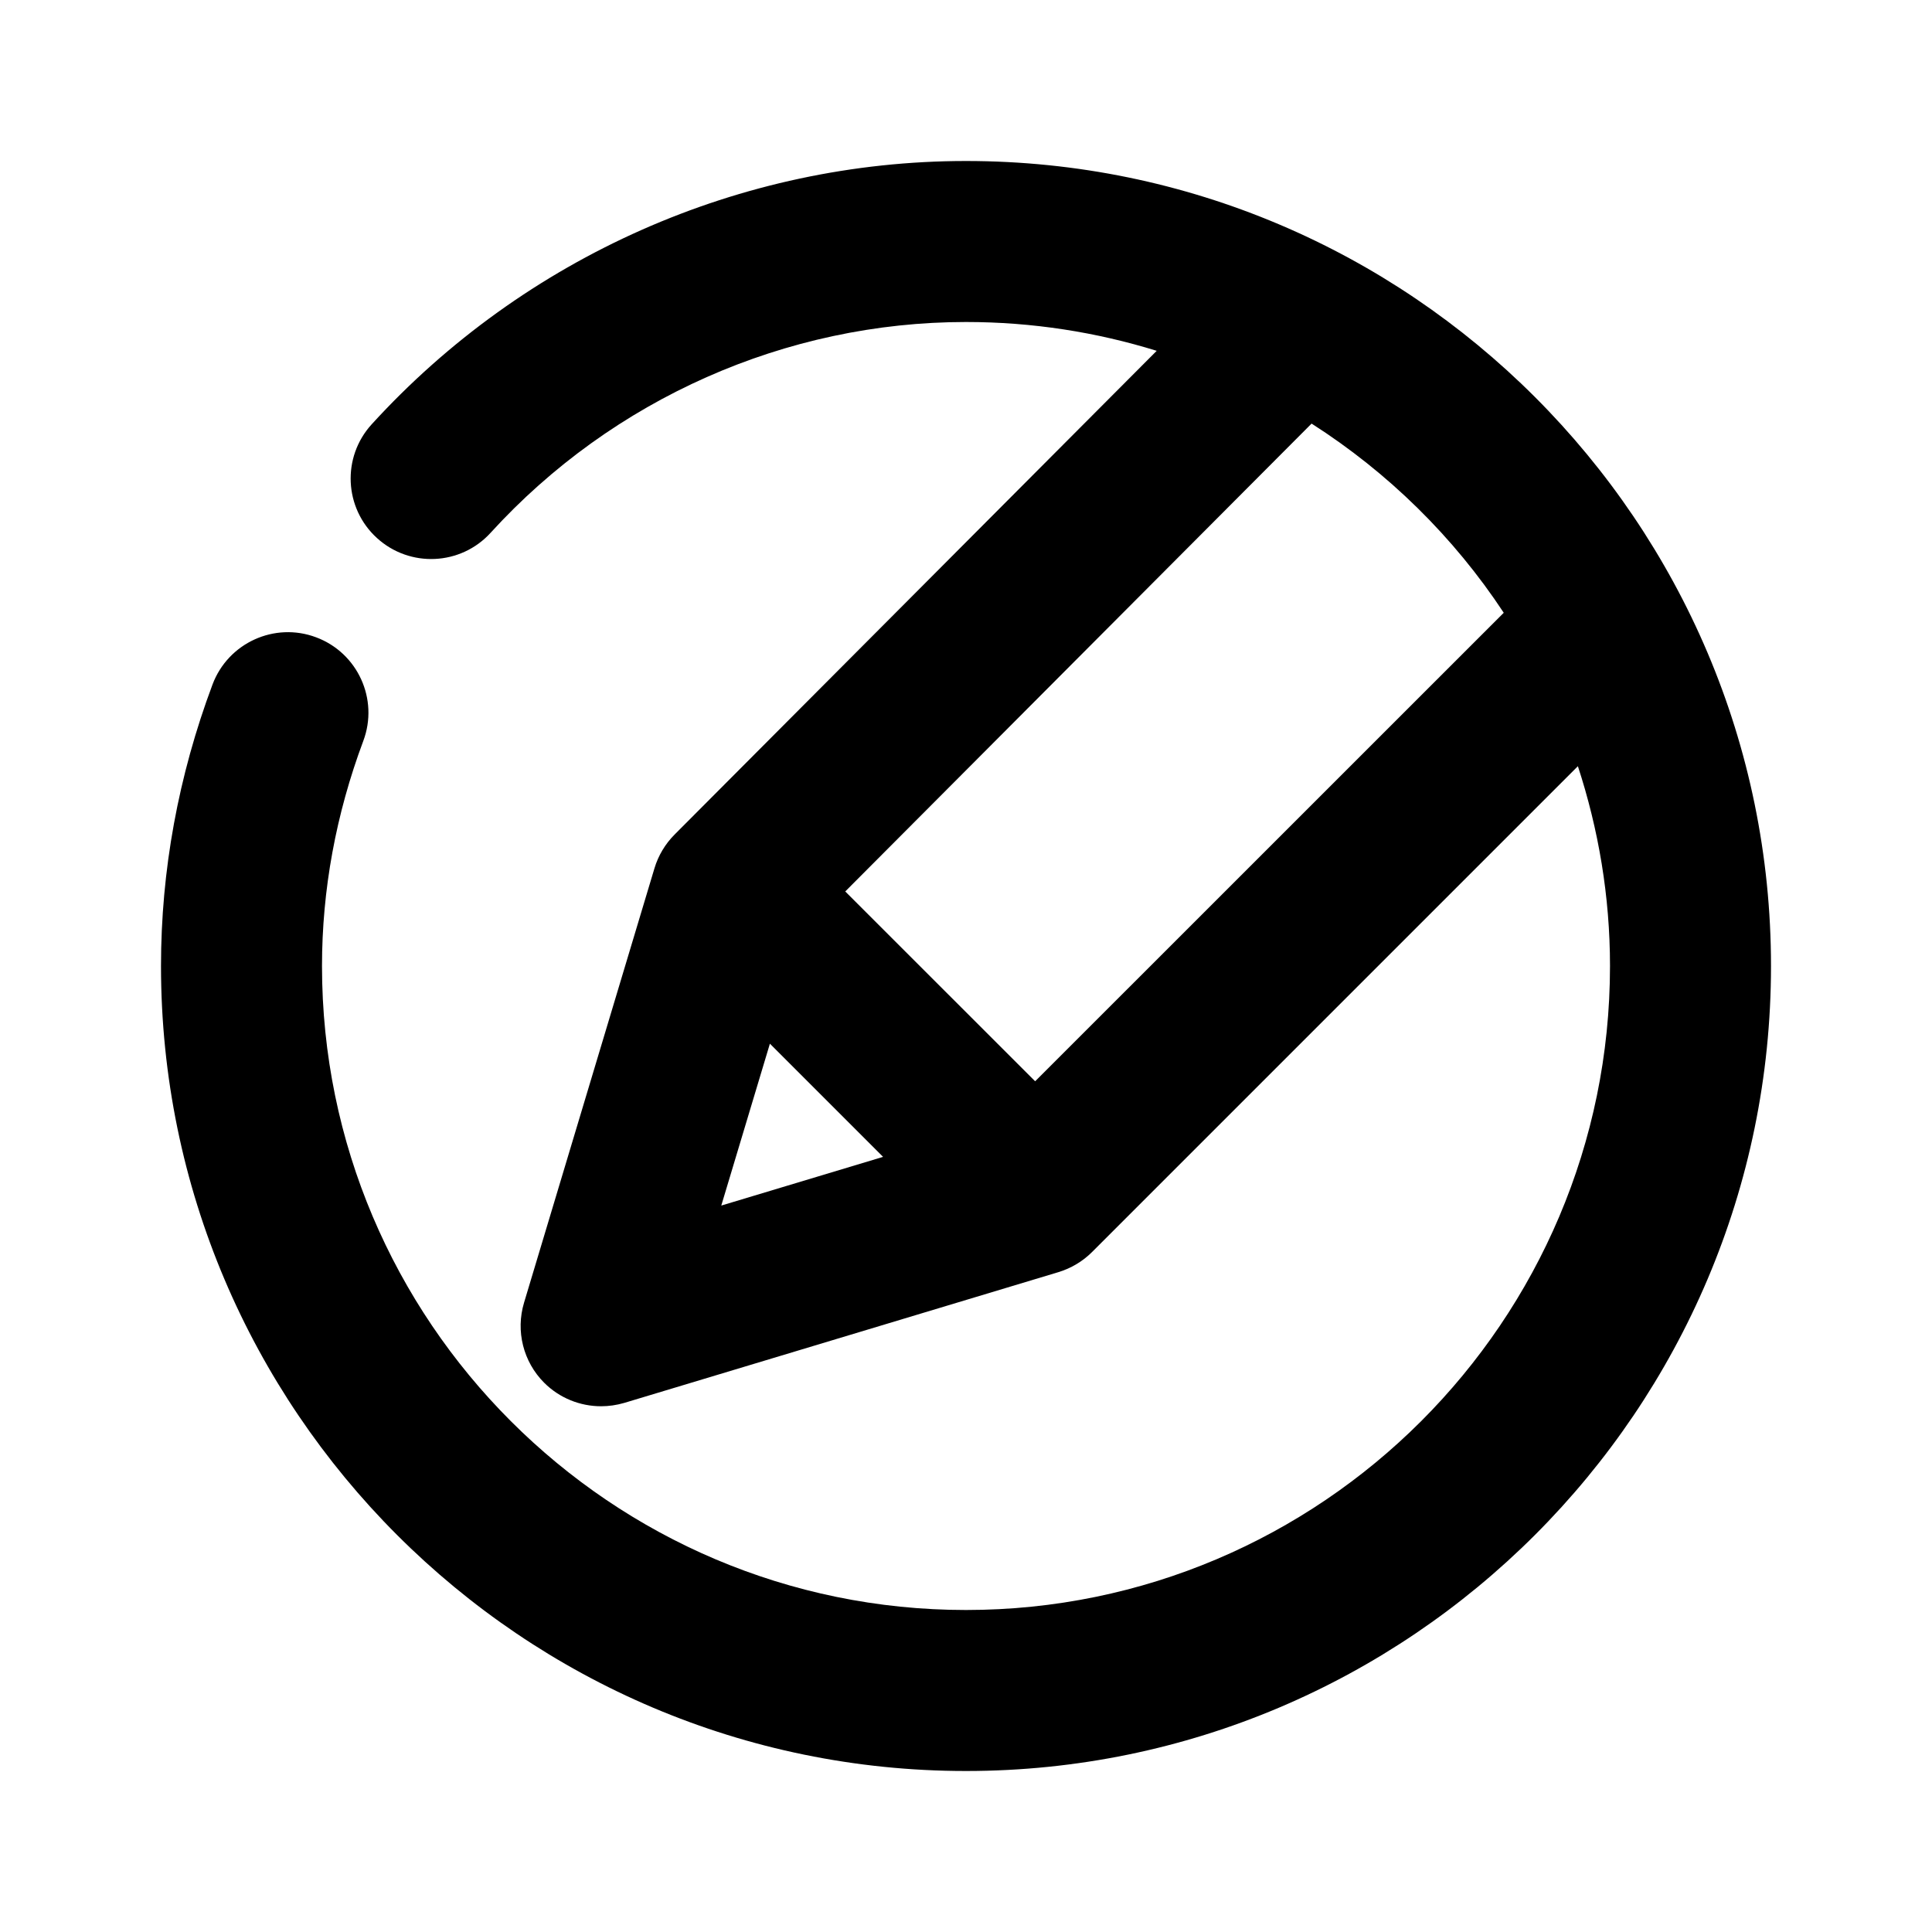 <?xml version="1.0" encoding="utf-8"?>
<!-- Generator: Adobe Illustrator 25.4.1, SVG Export Plug-In . SVG Version: 6.00 Build 0)  -->
<svg version="1.1" id="Icons" xmlns="http://www.w3.org/2000/svg" xmlns:xlink="http://www.w3.org/1999/xlink" x="0px" y="0px"
	 viewBox="0 0 24 24" style="enable-background:new 0 0 24 24;" xml:space="preserve">
<g id="Edit">
	<path d="M12,2C9.204,2,6.513,3.192,4.617,5.271C4.245,5.679,4.274,6.311,4.682,6.683c0.409,0.373,1.042,0.343,1.413-0.065
		C7.612,4.954,9.765,4,12,4c0.825,0,1.62,0.126,2.369,0.358l-5.99,6.01c-0.116,0.117-0.202,0.261-0.249,0.418l-1.62,5.396
		c-0.106,0.353-0.01,0.735,0.25,0.995c0.19,0.19,0.446,0.292,0.707,0.292c0.096,0,0.193-0.014,0.289-0.042l5.392-1.624
		c0.158-0.048,0.302-0.134,0.418-0.25l6.035-6.035C19.857,10.301,20,11.133,20,12c0,4.411-3.589,8-8,8s-8-3.589-8-8
		c0-0.945,0.173-1.886,0.513-2.796C4.707,8.687,4.444,8.11,3.927,7.917C3.411,7.723,2.834,7.986,2.64,8.503
		C2.215,9.639,2,10.815,2,12c0,5.514,4.486,10,10,10s10-4.486,10-10S17.514,2,12,2z M9.564,12.965l1.406,1.406l-2.01,0.605
		L9.564,12.965z M12.859,13.432L10.5,11.074l5.793-5.812c0.951,0.608,1.766,1.408,2.387,2.35L12.859,13.432z"/>
</g>
</svg>
